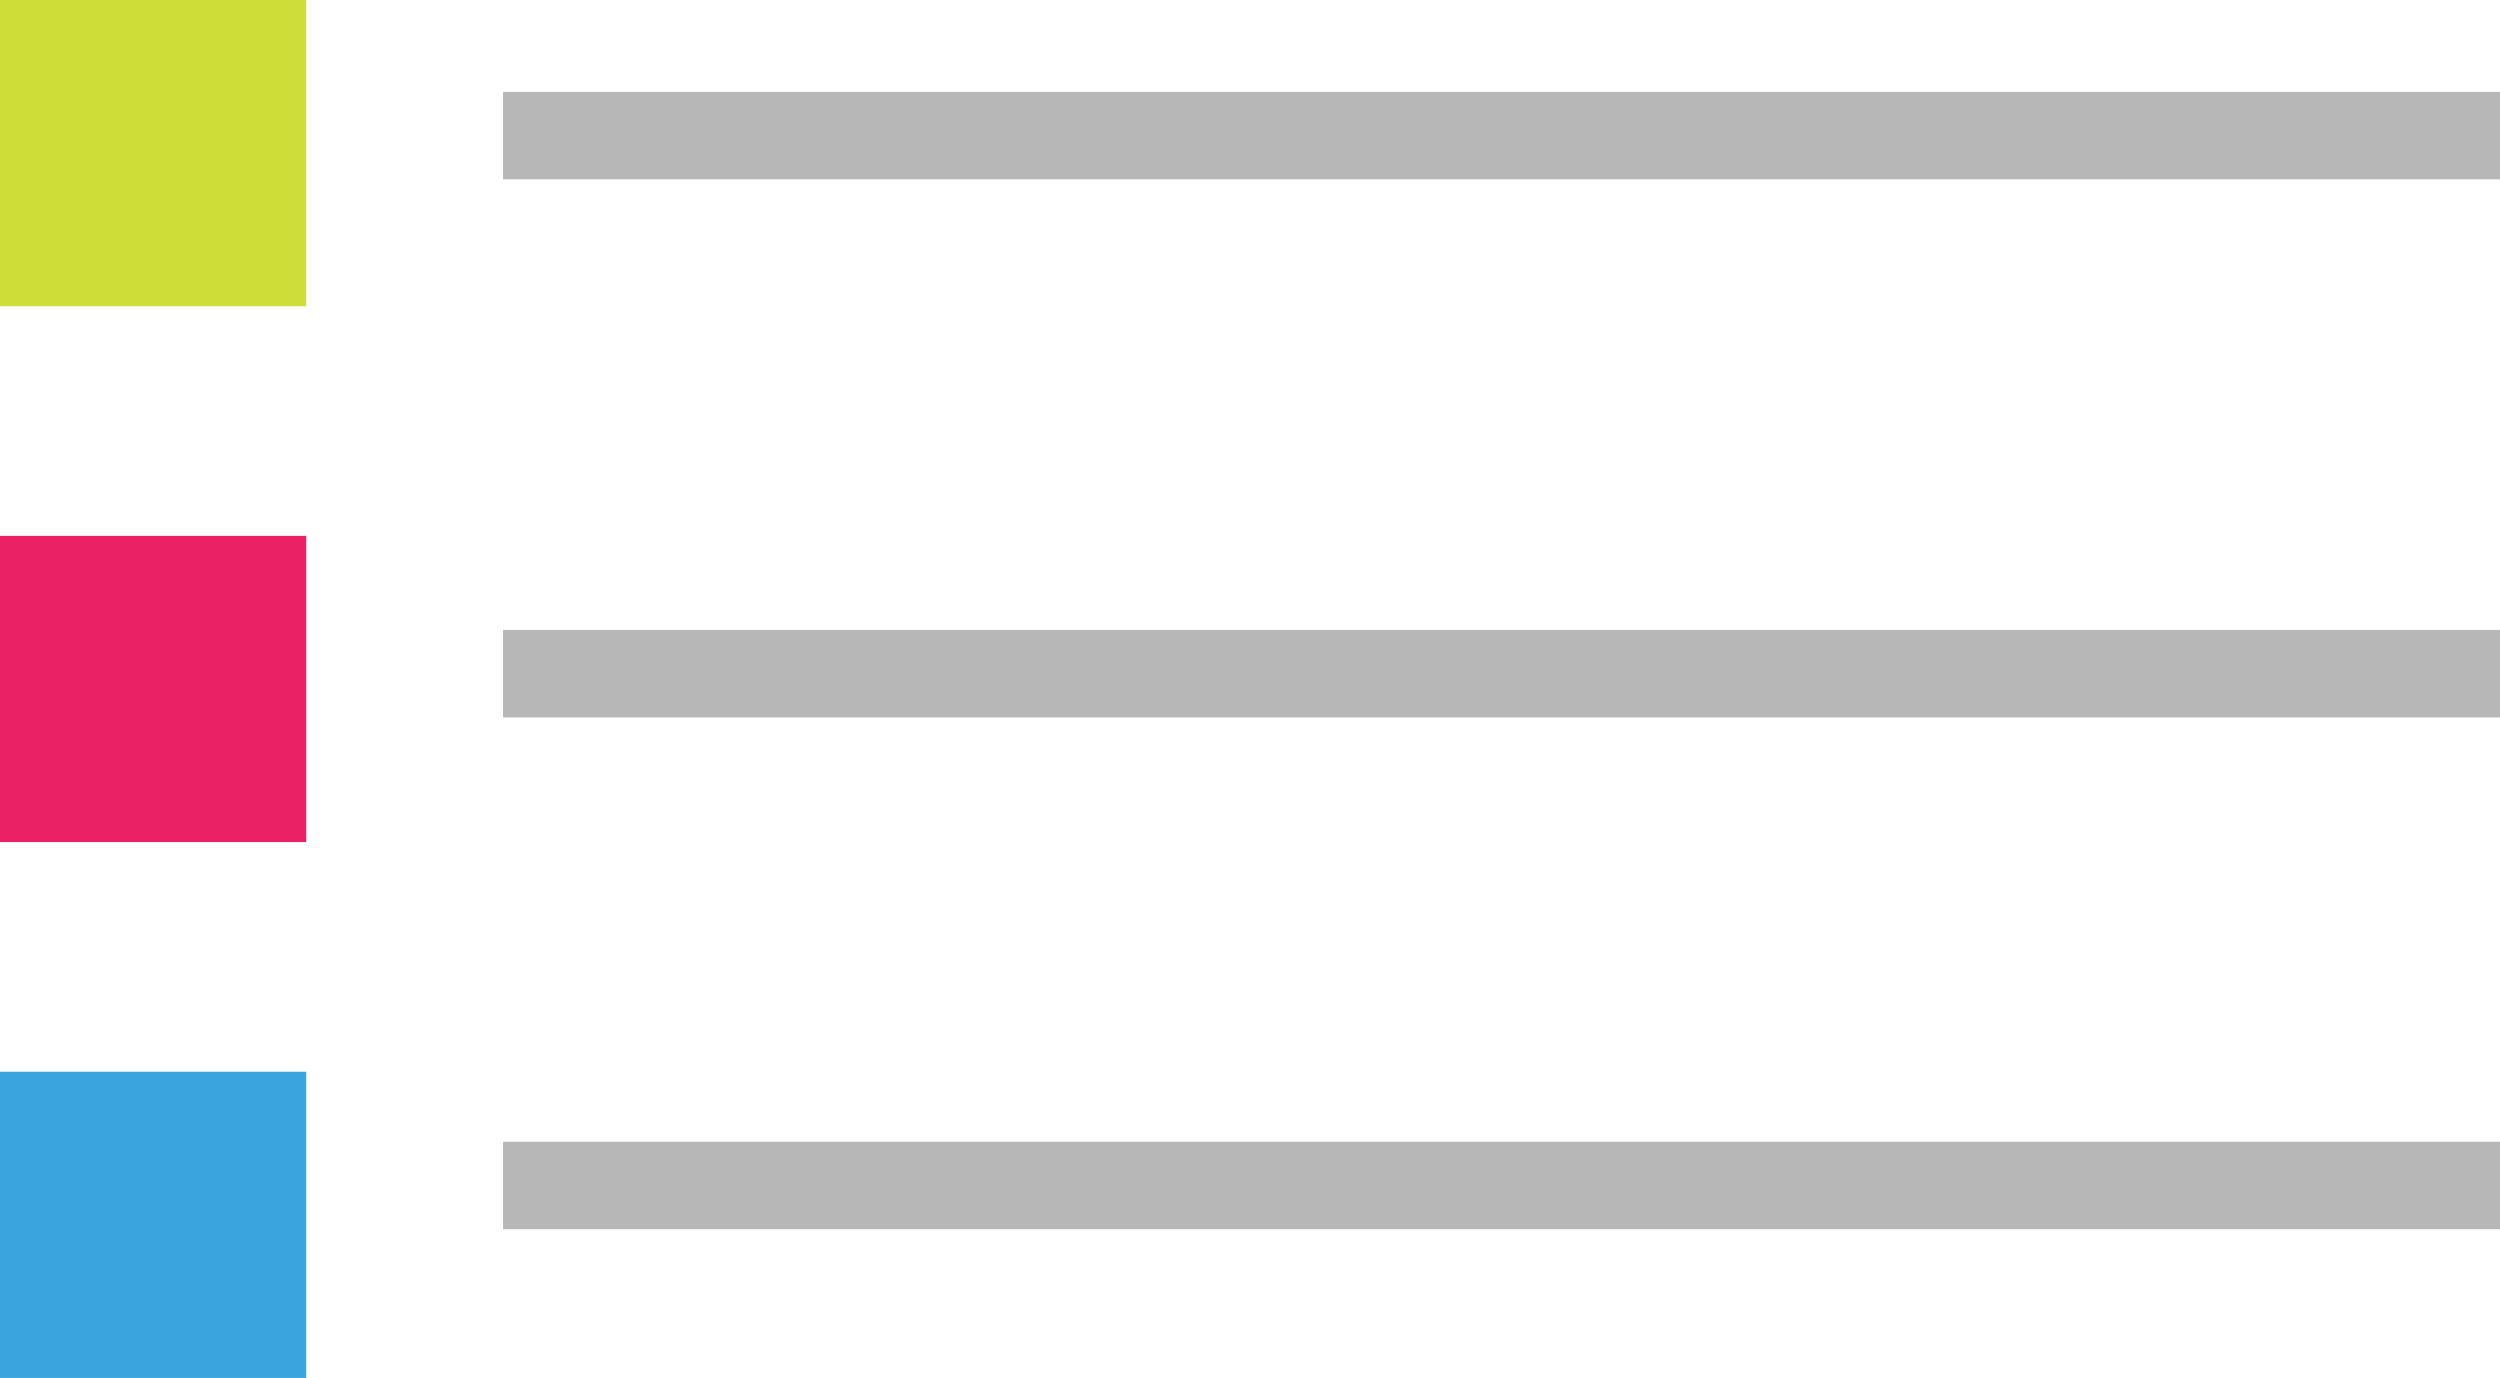 <svg xmlns="http://www.w3.org/2000/svg" width="114.3" height="63" viewBox="0 0 114.3 63"><path fill="#CEDD37" d="M0 0h14v14H0z"/><path fill="#E82264" d="M0 24.5h14v14H0z"/><path fill="#39A4DD" d="M0 49h14v14H0z"/><g fill="#B7B7B8"><path d="M23 4.2h91.3v4H23zM23 28.8h91.3v4H23zM23 52.2h91.3v4H23z"/></g></svg>